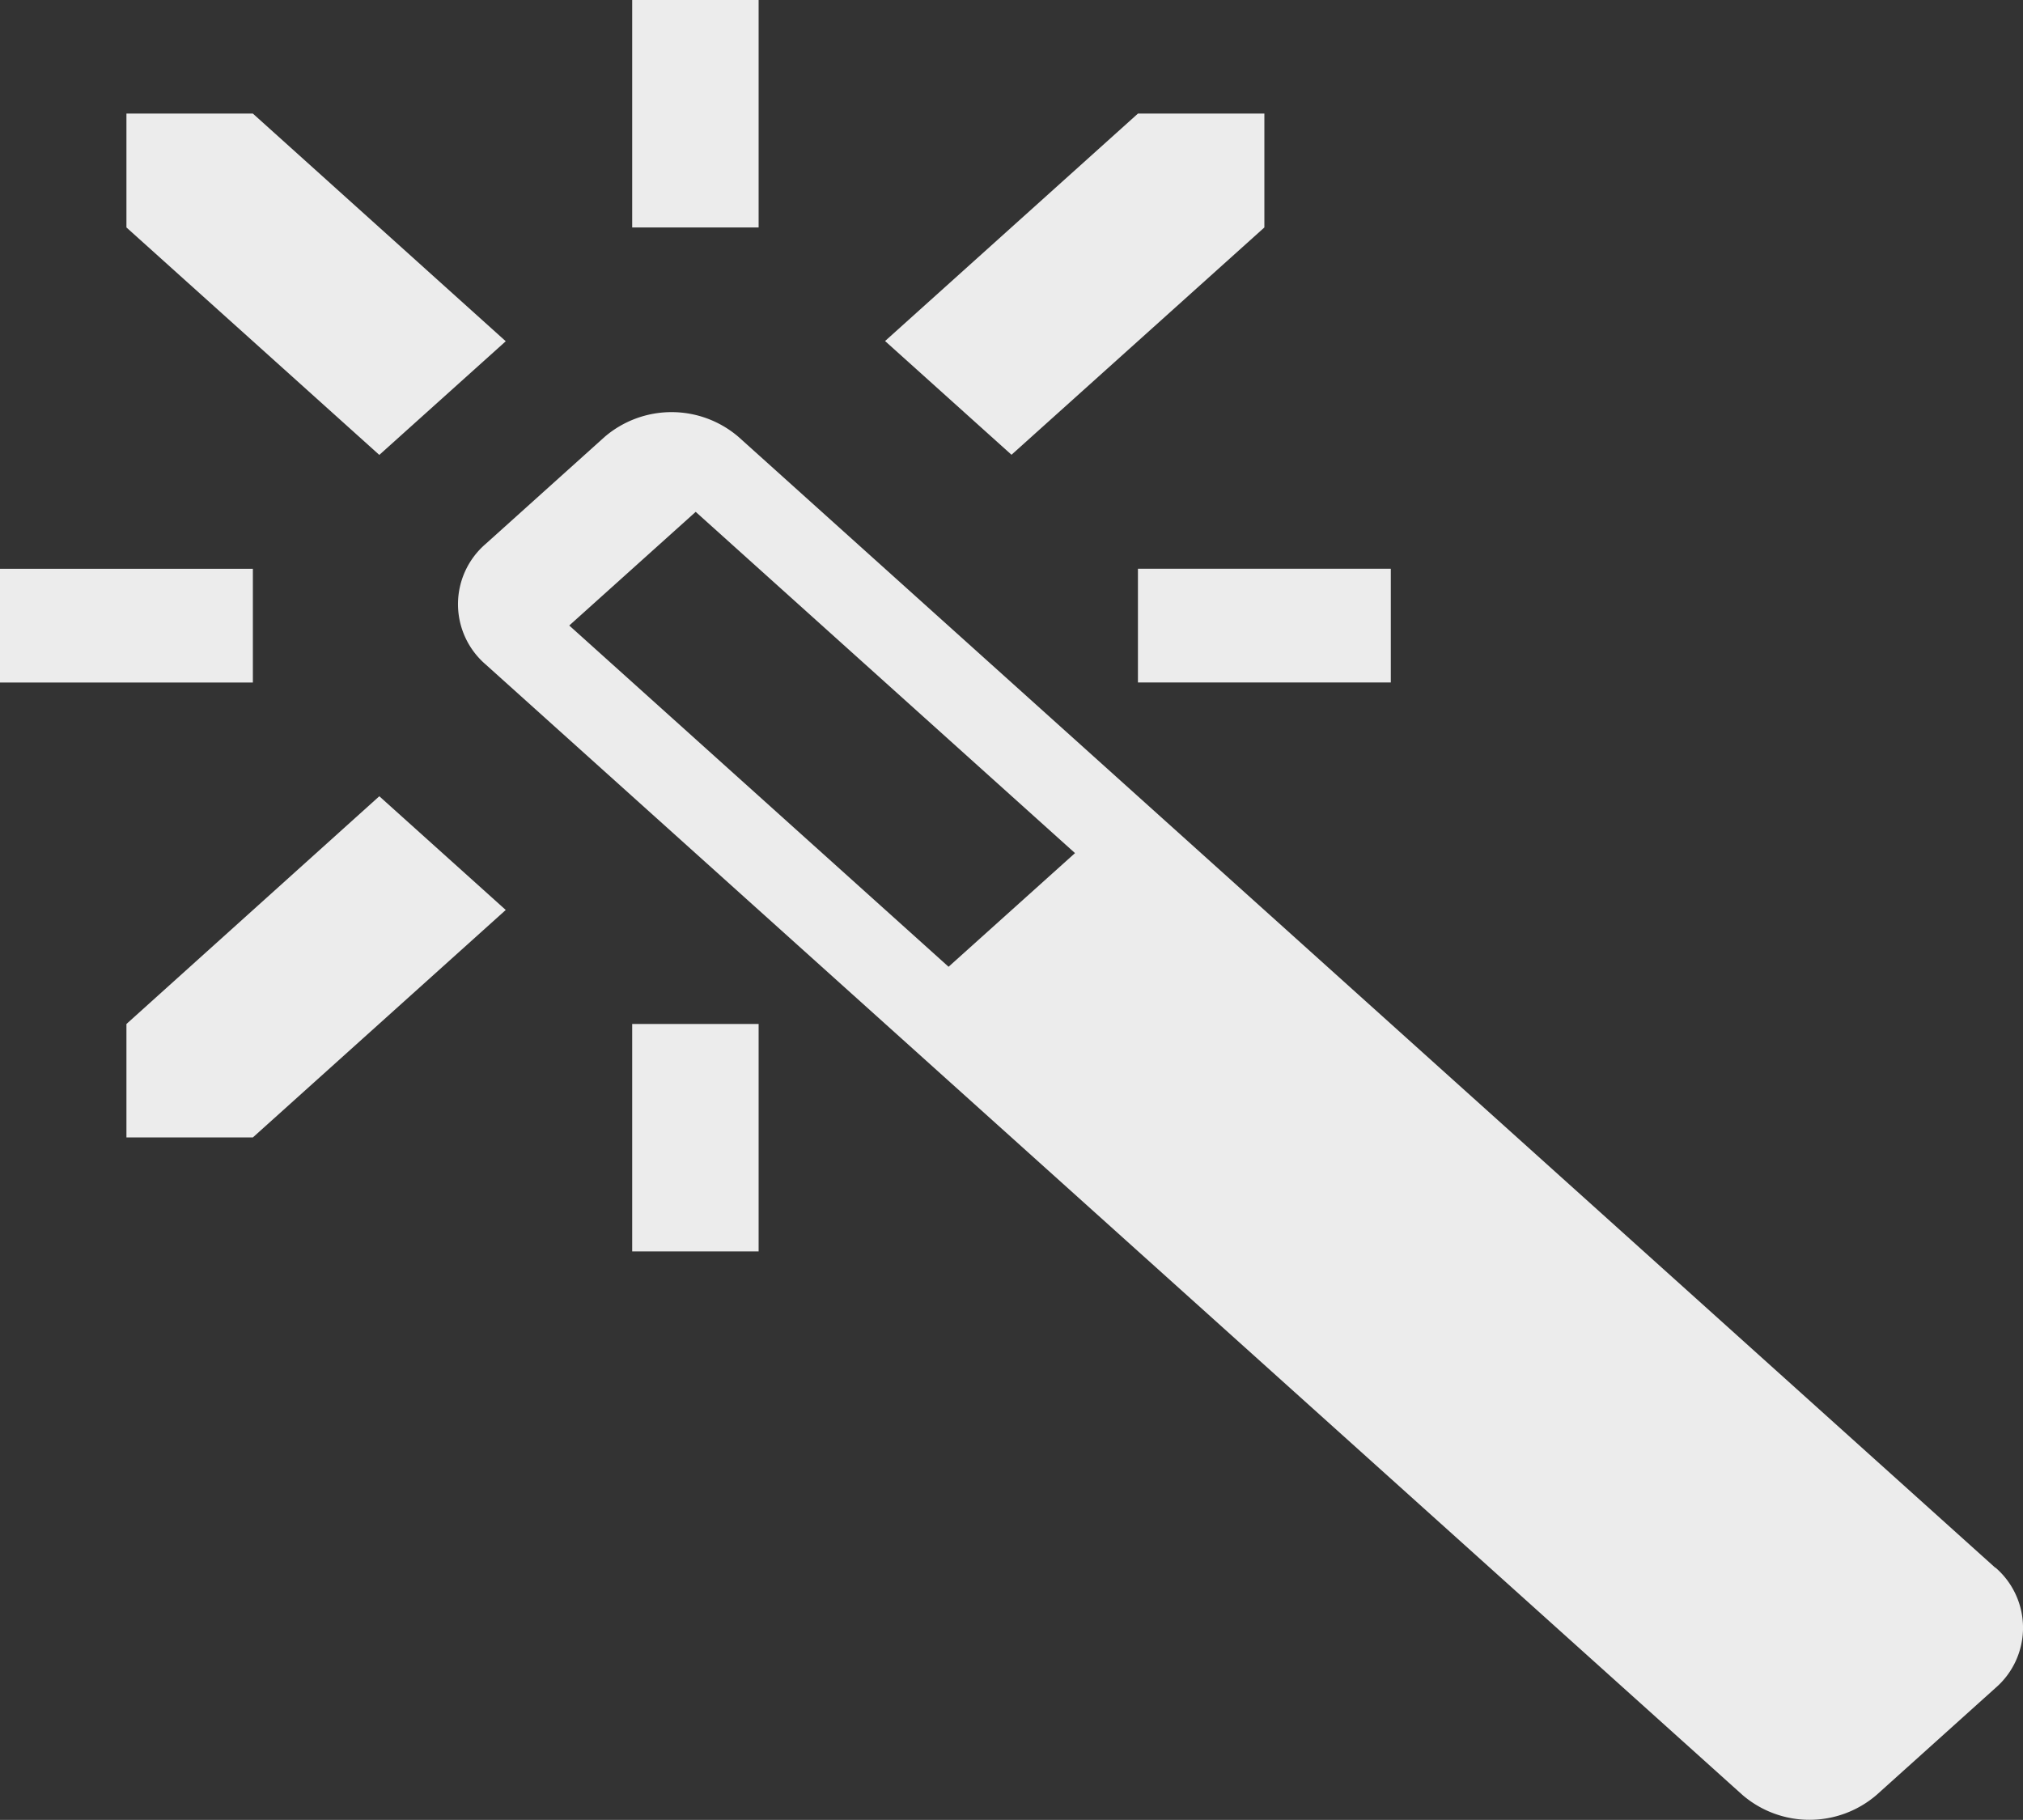 <svg xmlns="http://www.w3.org/2000/svg" width="28" height="25.187" viewBox="0 0 28 25.187">
  <rect x="0" y="0" width="28" height="25.187" fill="#333333" stroke="none"/>
  <path id="Icon_metro-magic-wand" data-name="Icon metro-magic-wand" d="M9.571,6.651,6.071,3.5H4.321V5.076l3.5,3.148Zm1.75-4.723h1.75V5.076h-1.75Zm7,7.871h3.5v1.574h-3.5Zm1.75-4.723V3.5h-1.75l-3.5,3.148,1.75,1.574ZM2.571,9.8h3.5v1.574h-3.5Zm8.75,6.3h1.75v3.148h-1.75Zm-7,0V17.67h1.75l3.5-3.148-1.75-1.574Zm25.867,7.526L12.794,7.976a1.423,1.423,0,0,0-1.856,0L9.294,9.455a1.1,1.1,0,0,0,0,1.67L26.688,26.77a1.423,1.423,0,0,0,1.856,0l1.644-1.479A1.1,1.1,0,0,0,30.188,23.622ZM15.7,15.308l-5.25-4.723L12.2,9.012l5.25,4.723Z" transform="translate(-2.571 -1.928)" fill="#ececec"/>
</svg>

